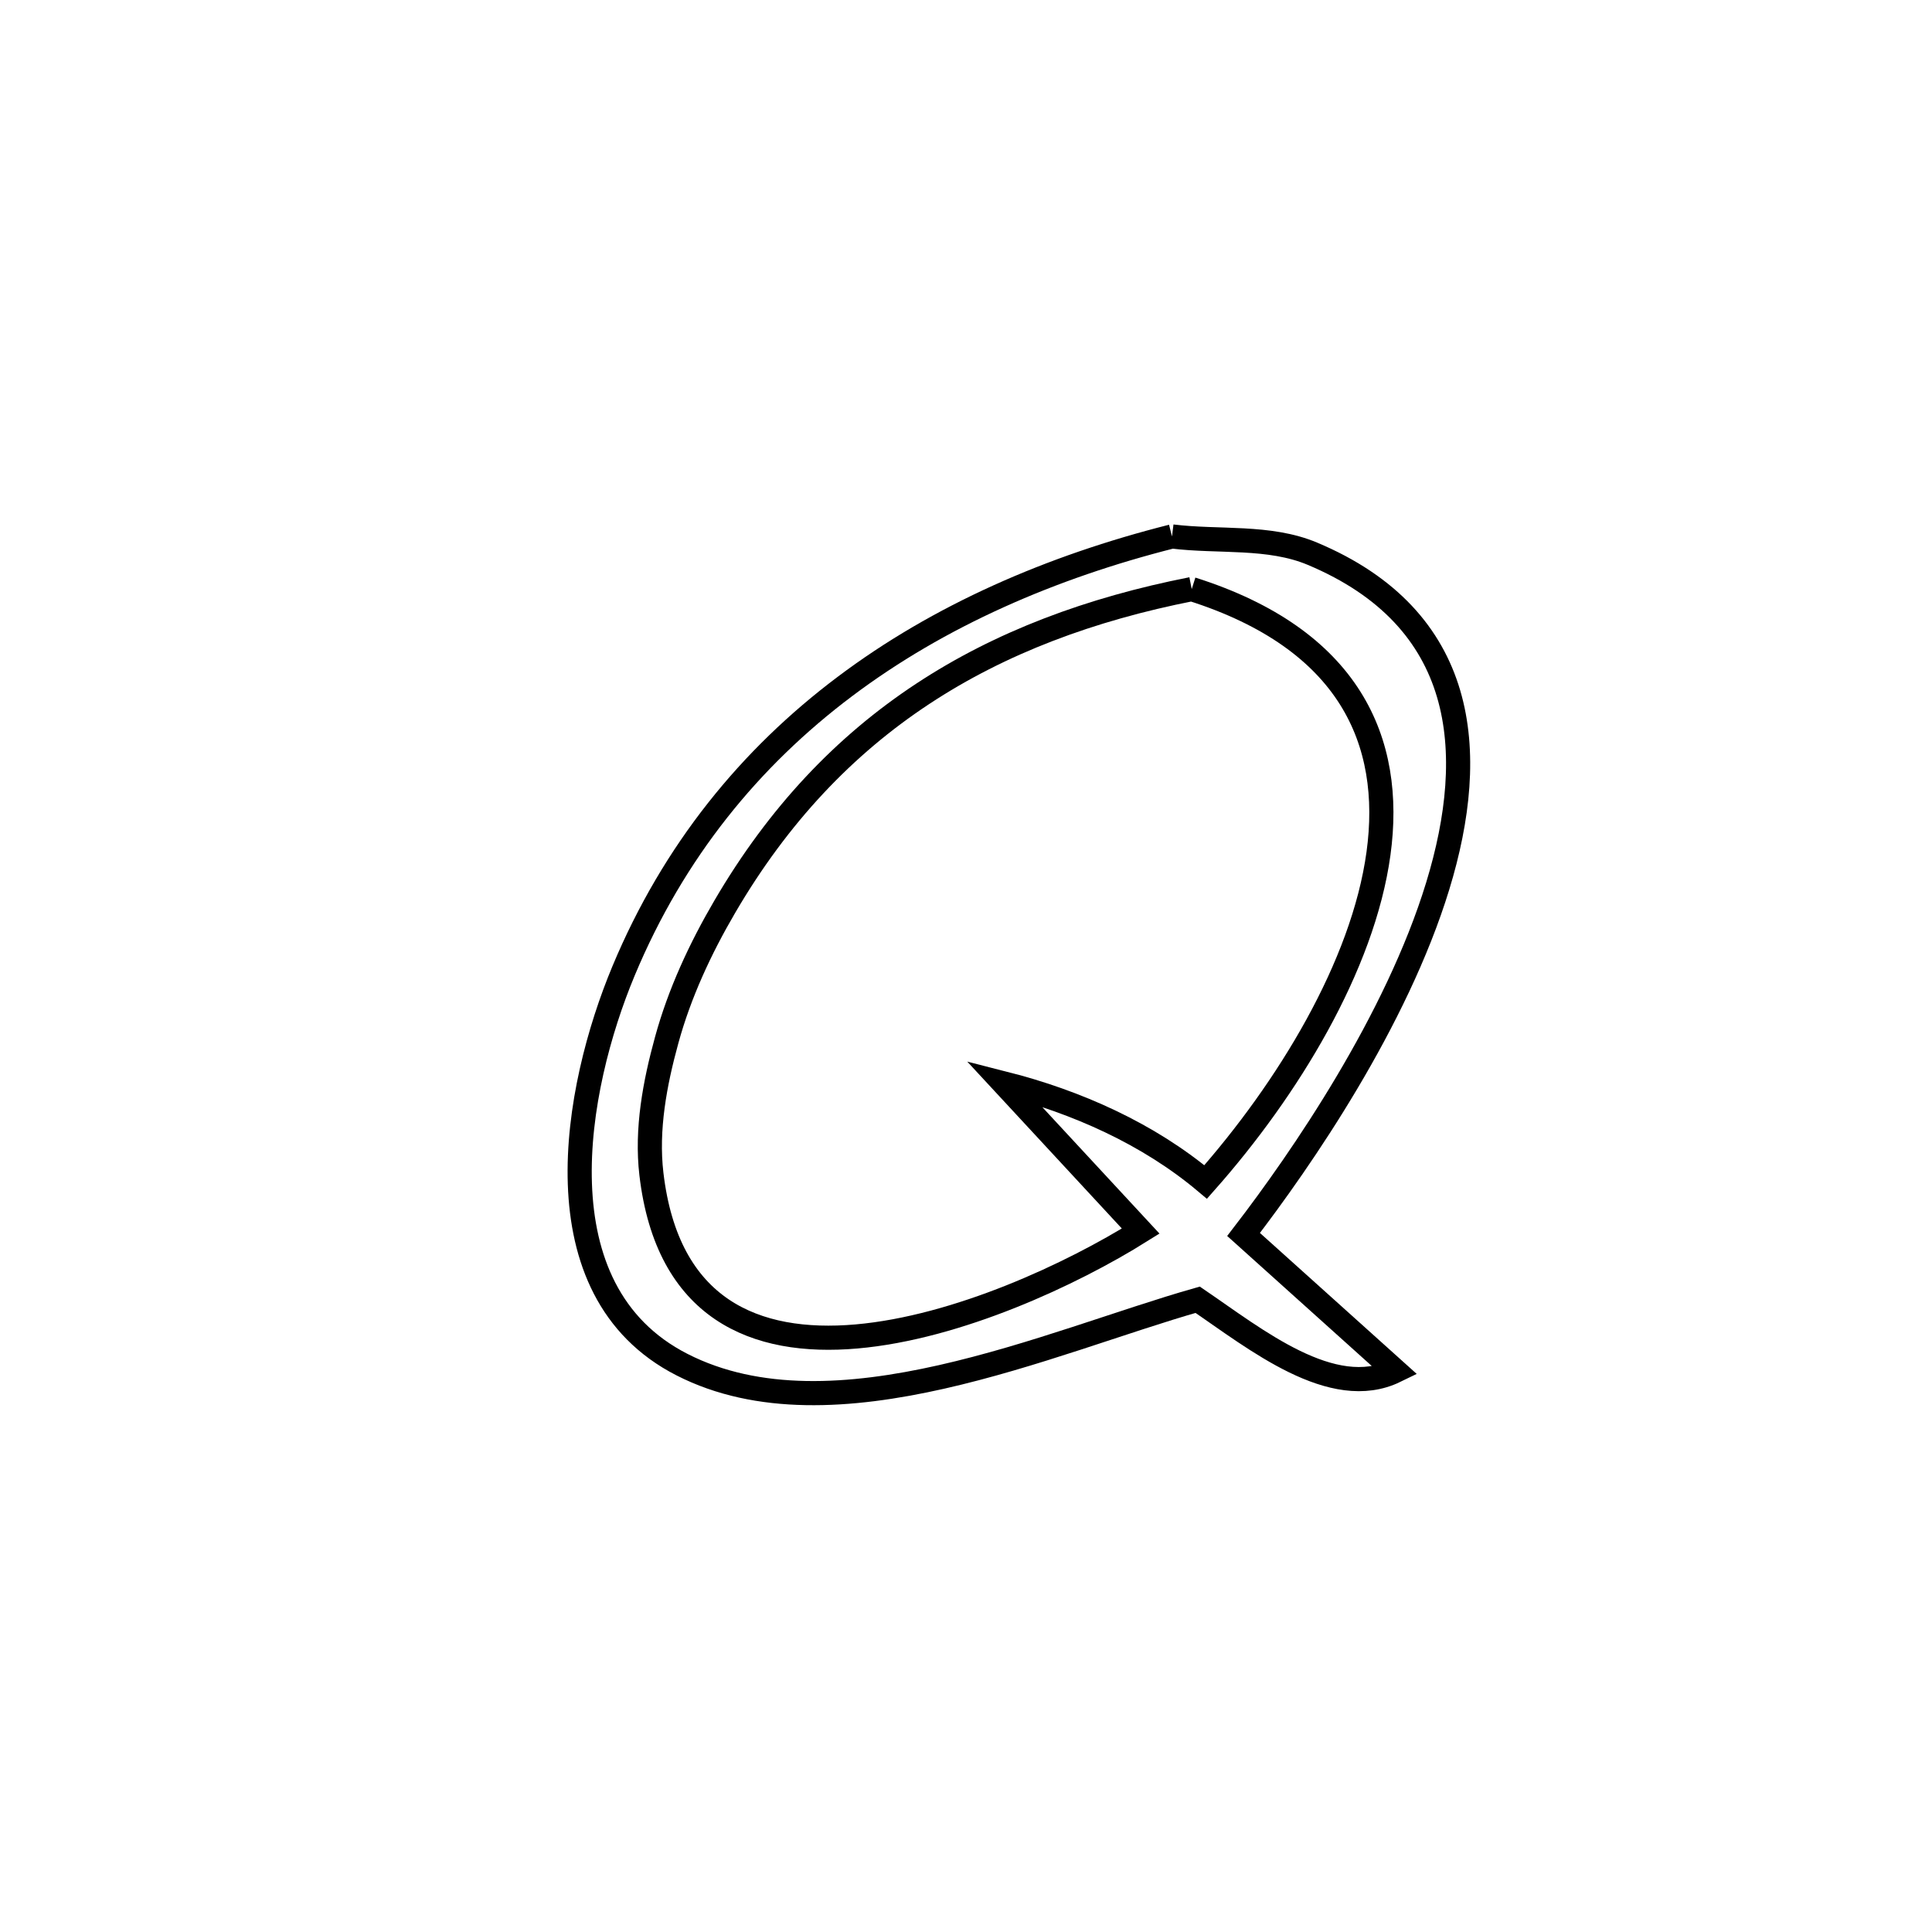 <svg xmlns="http://www.w3.org/2000/svg" viewBox="0.0 0.0 24.0 24.0" height="200px" width="200px"><path fill="none" stroke="black" stroke-width=".3" stroke-opacity="1.0"  filling="0" d="M14.559 6.664 L14.559 6.664 C15.14 6.736 15.763 6.652 16.302 6.878 C18.225 7.685 18.373 9.329 17.86 11.006 C17.347 12.683 16.172 14.394 15.448 15.335 L15.448 15.335 C16.076 15.9 16.704 16.465 17.333 17.03 L17.333 17.03 C16.551 17.411 15.597 16.635 14.878 16.146 L14.878 16.146 C13.053 16.664 10.357 17.915 8.472 16.952 C6.665 16.03 7.138 13.517 7.746 12.061 C8.368 10.571 9.321 9.411 10.494 8.529 C11.666 7.647 13.059 7.043 14.559 6.664 L14.559 6.664"></path>
<path fill="none" stroke="black" stroke-width=".3" stroke-opacity="1.0"  filling="0" d="M14.804 7.318 L14.804 7.318 C16.764 7.939 17.316 9.205 17.124 10.603 C16.932 12.001 15.996 13.532 14.977 14.683 L14.977 14.683 C14.265 14.084 13.371 13.687 12.47 13.458 L12.47 13.458 C13.162 14.206 13.493 14.563 14.17 15.293 L14.17 15.293 C12.463 16.362 8.487 17.951 8.092 14.584 C8.027 14.029 8.134 13.458 8.282 12.92 C8.441 12.339 8.699 11.784 9.003 11.264 C10.338 8.979 12.29 7.813 14.804 7.318 L14.804 7.318"></path></svg>
